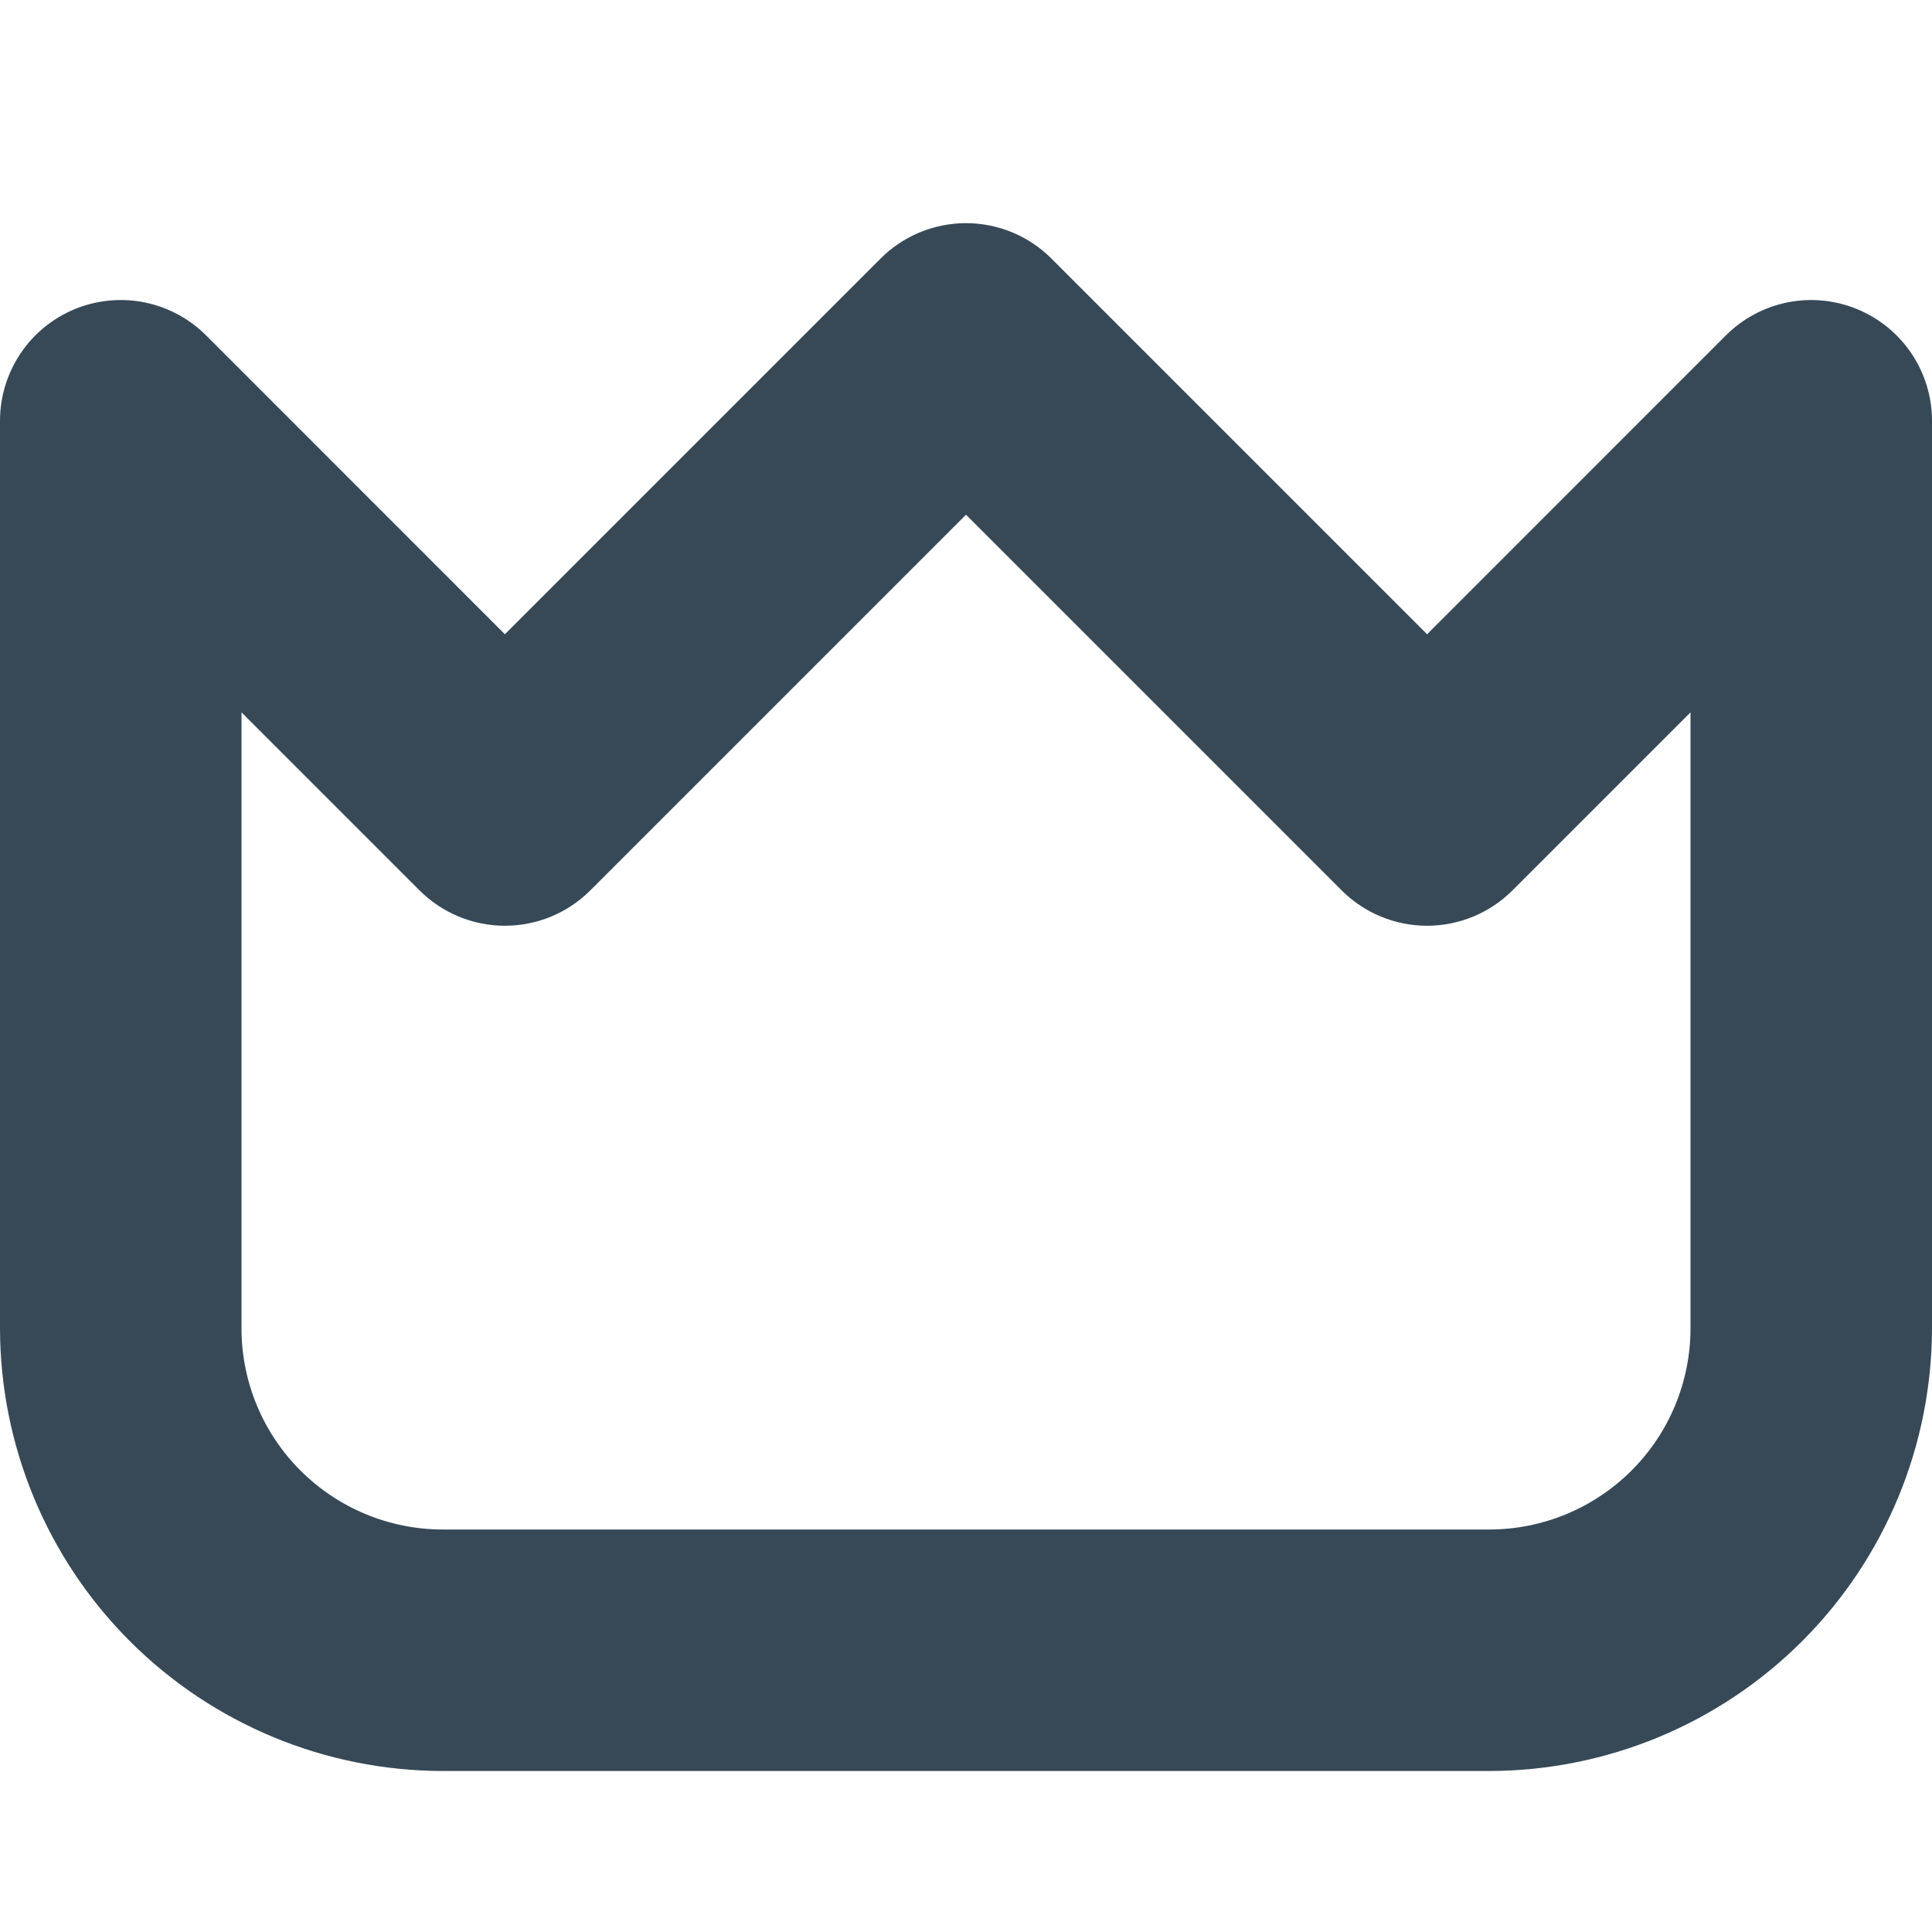 <svg width="24" height="24" viewBox="0 0 24 24" fill="none" xmlns="http://www.w3.org/2000/svg">
<g clip-path="url(#clip0_405_1596)">
<path d="M23.074 3.842C22.8 3.728 22.498 3.698 22.207 3.756C21.916 3.814 21.649 3.957 21.439 4.167L17.728 7.879L13.061 3.212C12.922 3.072 12.756 2.962 12.574 2.886C12.392 2.811 12.197 2.772 12 2.772C11.803 2.772 11.608 2.811 11.426 2.886C11.244 2.962 11.078 3.072 10.939 3.212L6.272 7.879L2.561 4.167C2.351 3.957 2.084 3.814 1.793 3.756C1.502 3.698 1.2 3.728 0.926 3.841C0.652 3.955 0.417 4.147 0.253 4.394C0.088 4.641 -0 4.931 1.54168e-07 5.228V16.5C0.002 17.958 0.582 19.356 1.613 20.387C2.644 21.418 4.042 21.998 5.5 22H18.5C19.958 21.998 21.356 21.418 22.387 20.387C23.418 19.356 23.998 17.958 24 16.5V5.228C24 4.931 23.912 4.641 23.747 4.394C23.582 4.148 23.348 3.955 23.074 3.842ZM21 16.5C21 17.163 20.737 17.799 20.268 18.267C19.799 18.736 19.163 19 18.5 19H5.5C4.837 19 4.201 18.736 3.732 18.267C3.263 17.799 3 17.163 3 16.5V8.849L5.212 11.061C5.493 11.342 5.875 11.5 6.272 11.5C6.67 11.5 7.052 11.342 7.333 11.061L12 6.394L16.667 11.061C16.948 11.342 17.33 11.5 17.727 11.5C18.125 11.5 18.507 11.342 18.788 11.061L21 8.849V16.5Z" fill="#374957"/>
</g>
<defs>
<clipPath id="clip0_405_1596">
<rect width="24" height="24" fill="white"/>
</clipPath>
</defs>
</svg>
